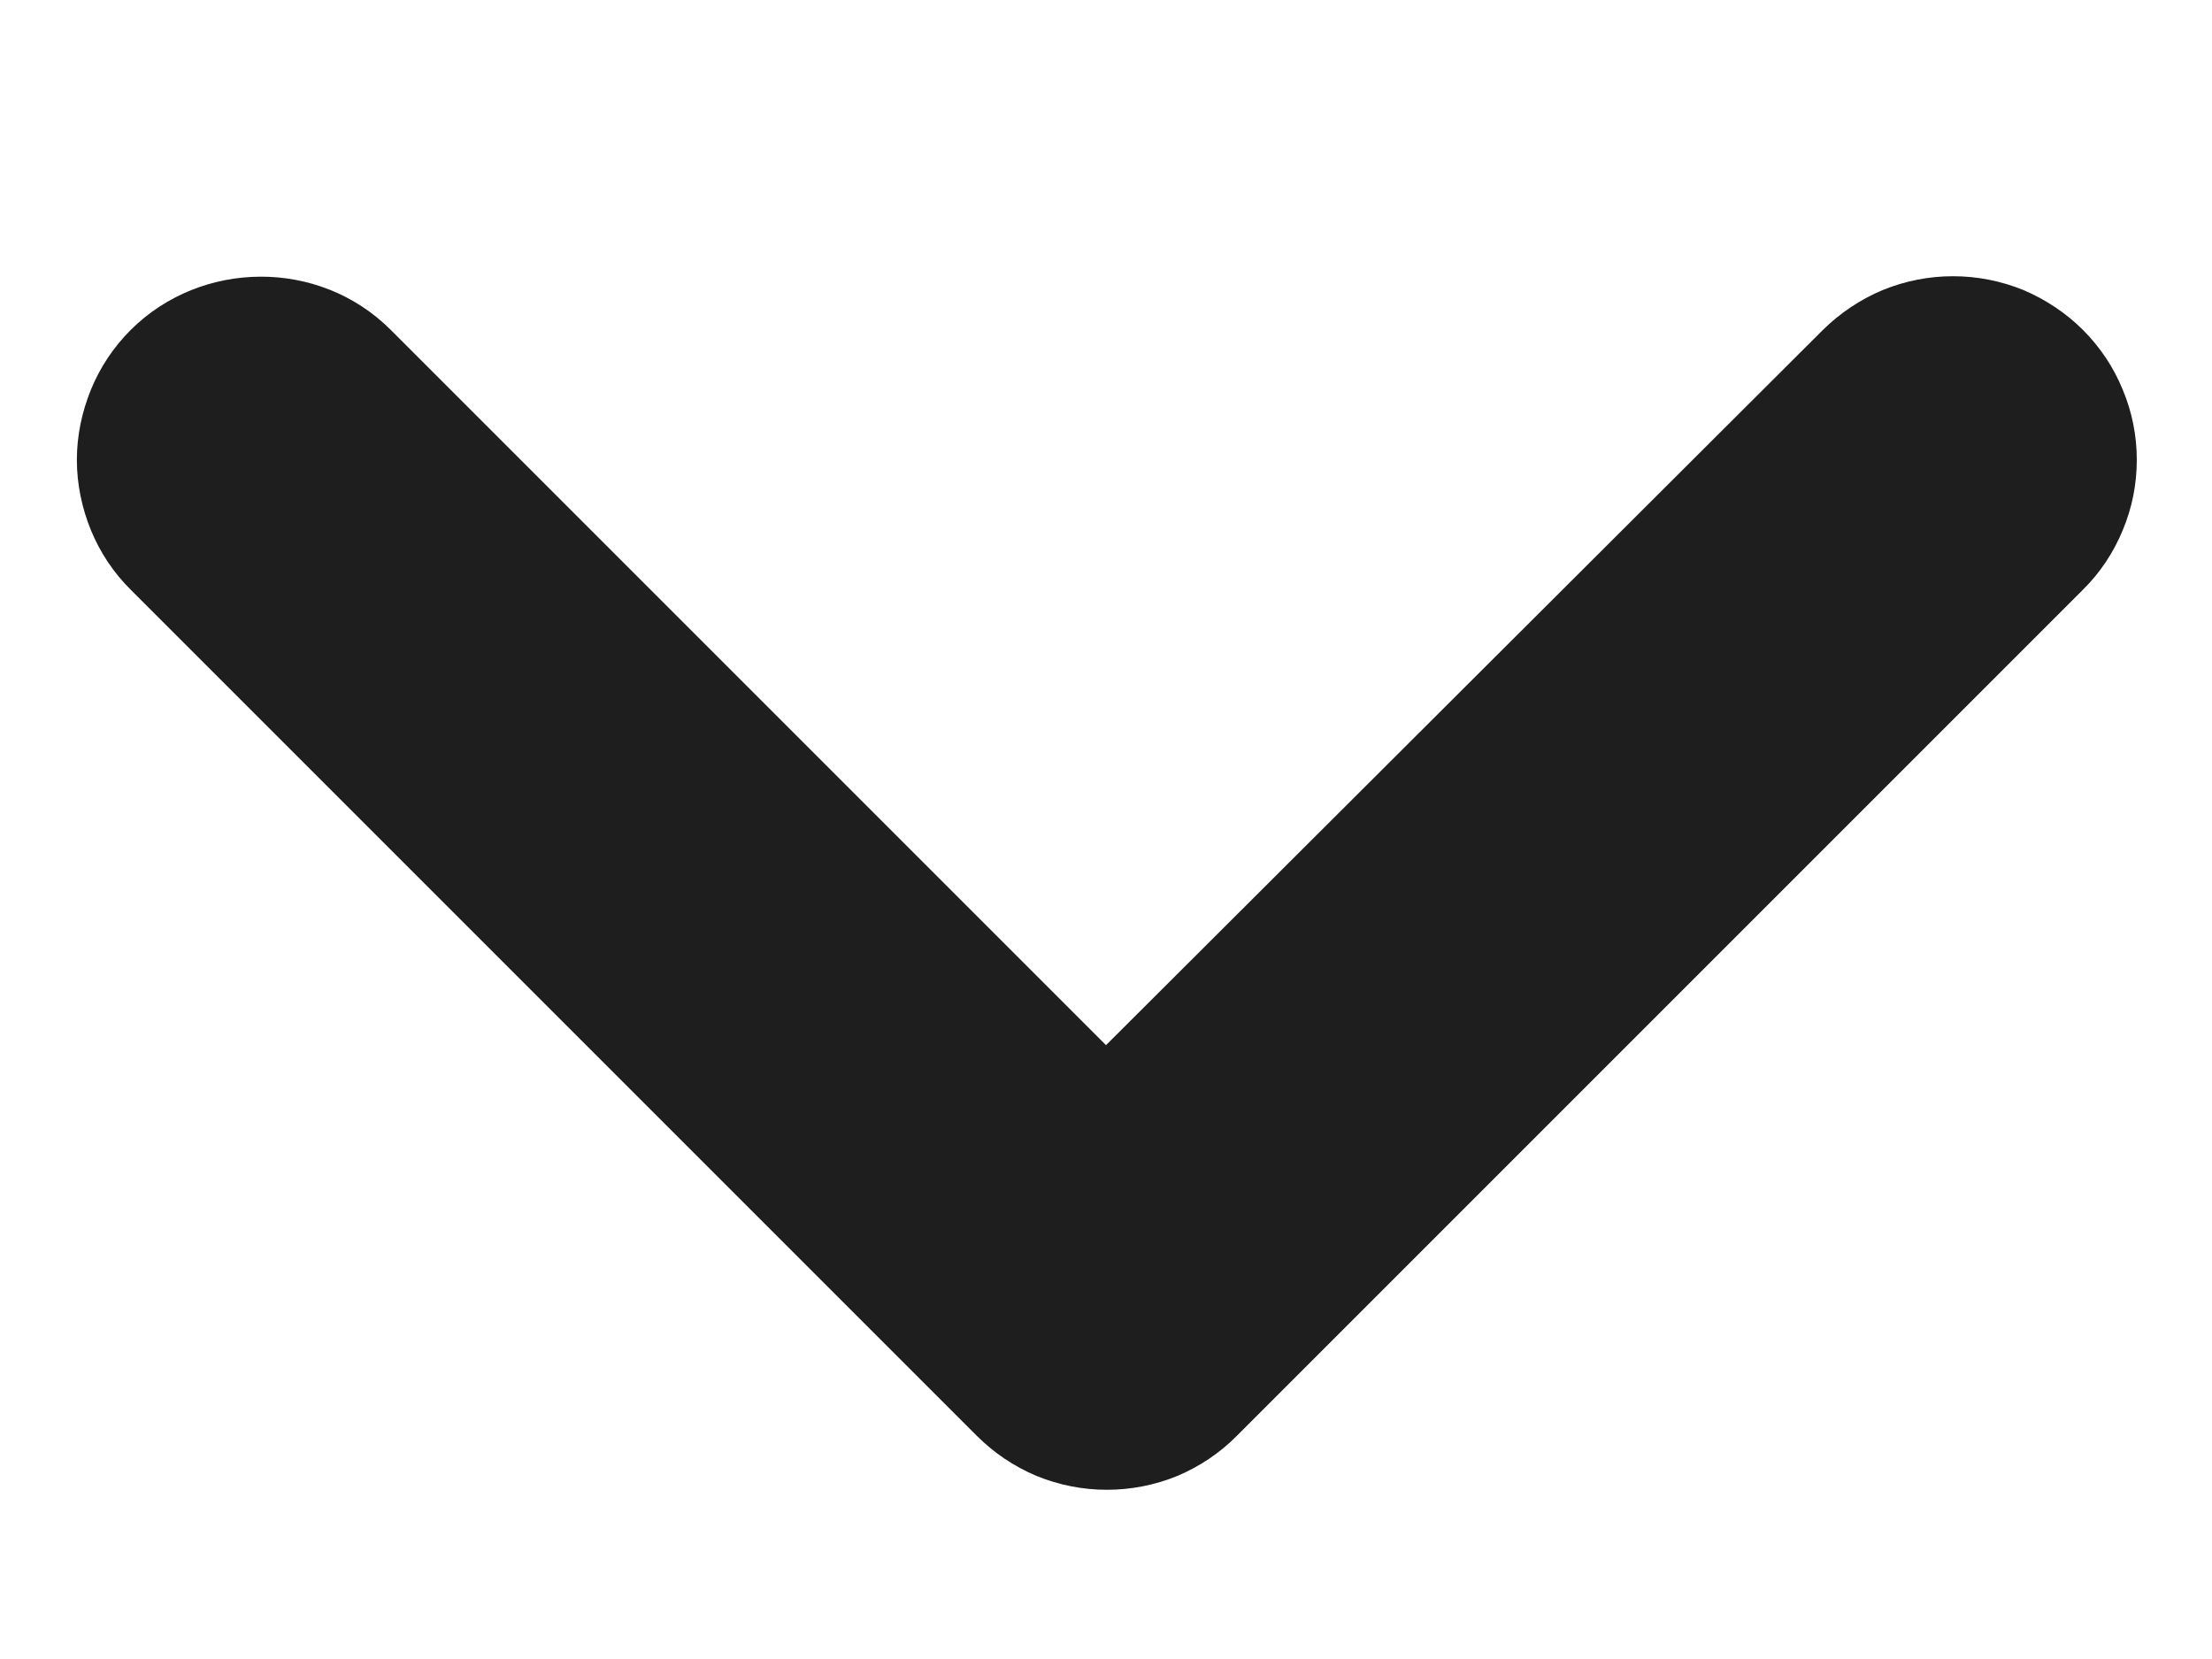 <svg width="8" height="6" viewBox="0 0 8 6" fill="none" xmlns="http://www.w3.org/2000/svg">
<path d="M0.473 1.193C0.411 1.255 0.362 1.328 0.329 1.409C0.296 1.49 0.278 1.576 0.278 1.663C0.278 1.751 0.296 1.837 0.329 1.918C0.362 1.998 0.411 2.072 0.473 2.133L3.533 5.193C3.595 5.255 3.668 5.304 3.749 5.338C3.83 5.371 3.916 5.388 4.003 5.388C4.091 5.388 4.177 5.371 4.258 5.338C4.338 5.304 4.412 5.255 4.473 5.193L7.533 2.133C7.595 2.072 7.644 1.998 7.677 1.918C7.711 1.837 7.728 1.751 7.728 1.663C7.728 1.576 7.711 1.49 7.677 1.409C7.644 1.328 7.595 1.255 7.533 1.193C7.472 1.132 7.398 1.083 7.318 1.049C7.237 1.016 7.151 0.999 7.063 0.999C6.976 0.999 6.89 1.016 6.809 1.049C6.728 1.083 6.655 1.132 6.593 1.193L4 3.78L1.413 1.193C1.153 0.933 0.727 0.94 0.473 1.193Z" fill="#1E1E1E"/>
</svg>
